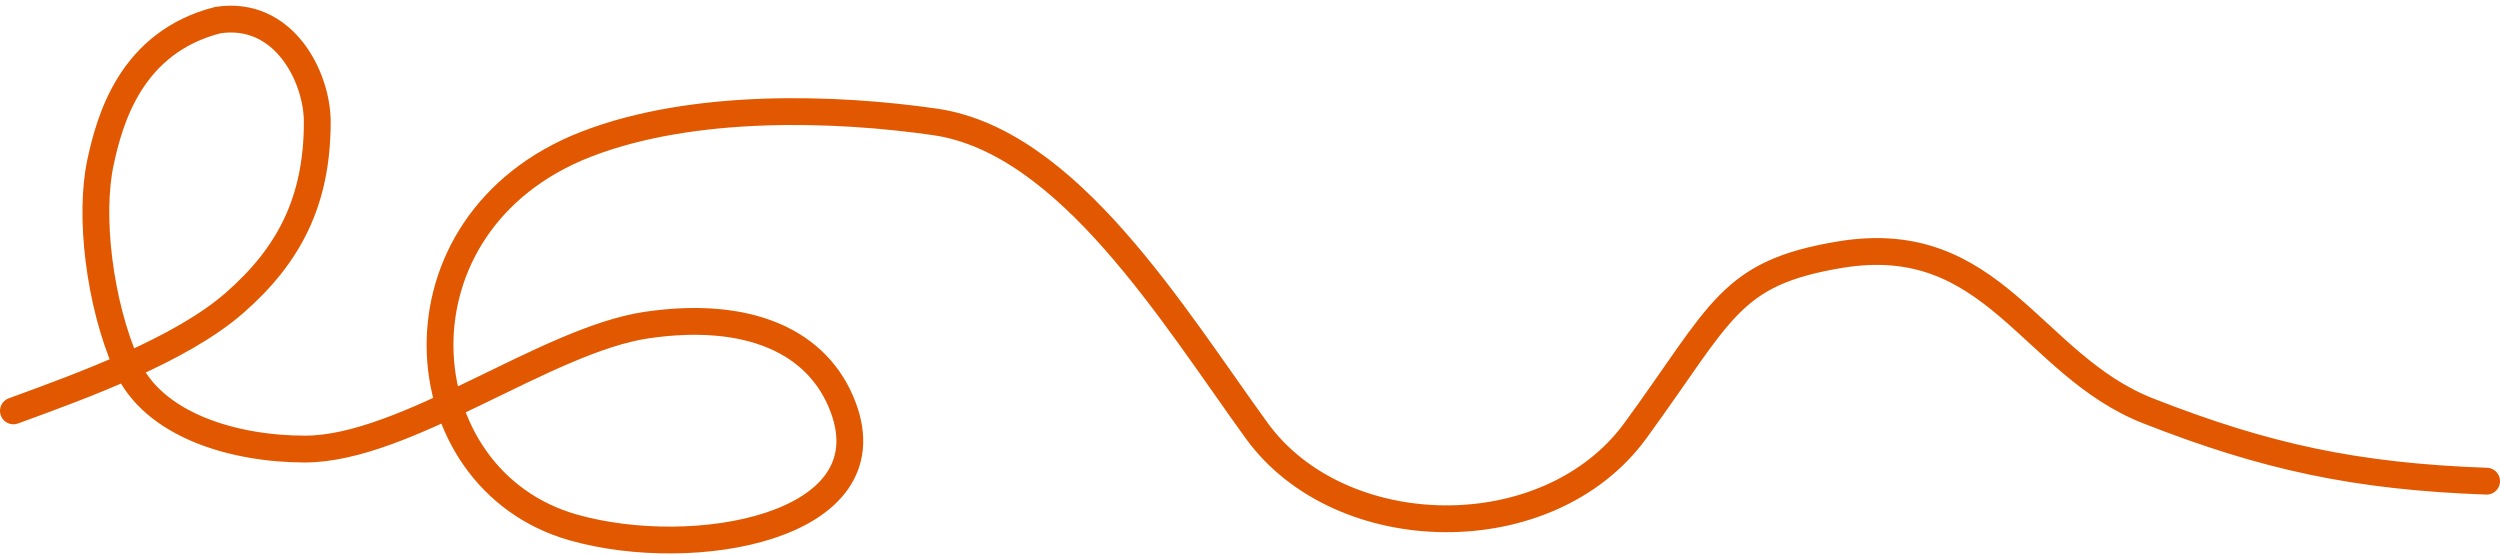<svg width="373" height="83" viewBox="0 0 373 83" fill="none" xmlns="http://www.w3.org/2000/svg">
<path d="M371 71.791C351.498 71.094 338 68.167 320.5 61.303C303 54.44 297.5 34.167 274.5 38C258 40.75 257 46.441 244 64.255C231 82.069 200 81.5 187.5 64.255C175 47.01 159.376 21.059 139.5 18.186C124.823 16.065 103.5 15.306 87.5 21.5C57.214 33.224 60.197 71.484 85.5 78.686C103.525 83.816 132.461 78.686 125.823 60.825C122.095 50.791 111.5 46.301 96.5 48.5C81.5 50.699 60.5 67 45.5 67C34.996 67 22.813 63.505 18.863 54.44C14.829 45.184 13.271 32.186 15 24.186C16.363 17.882 19.5 6.314 32.5 3C42.337 1.5 47.337 11.473 47.337 18.186C47.337 30.176 43 38.186 35 45.186C27 52.187 12.538 57.462 2 61.303" stroke="#E25800" stroke-width="4" stroke-linecap="round"/>
</svg>
